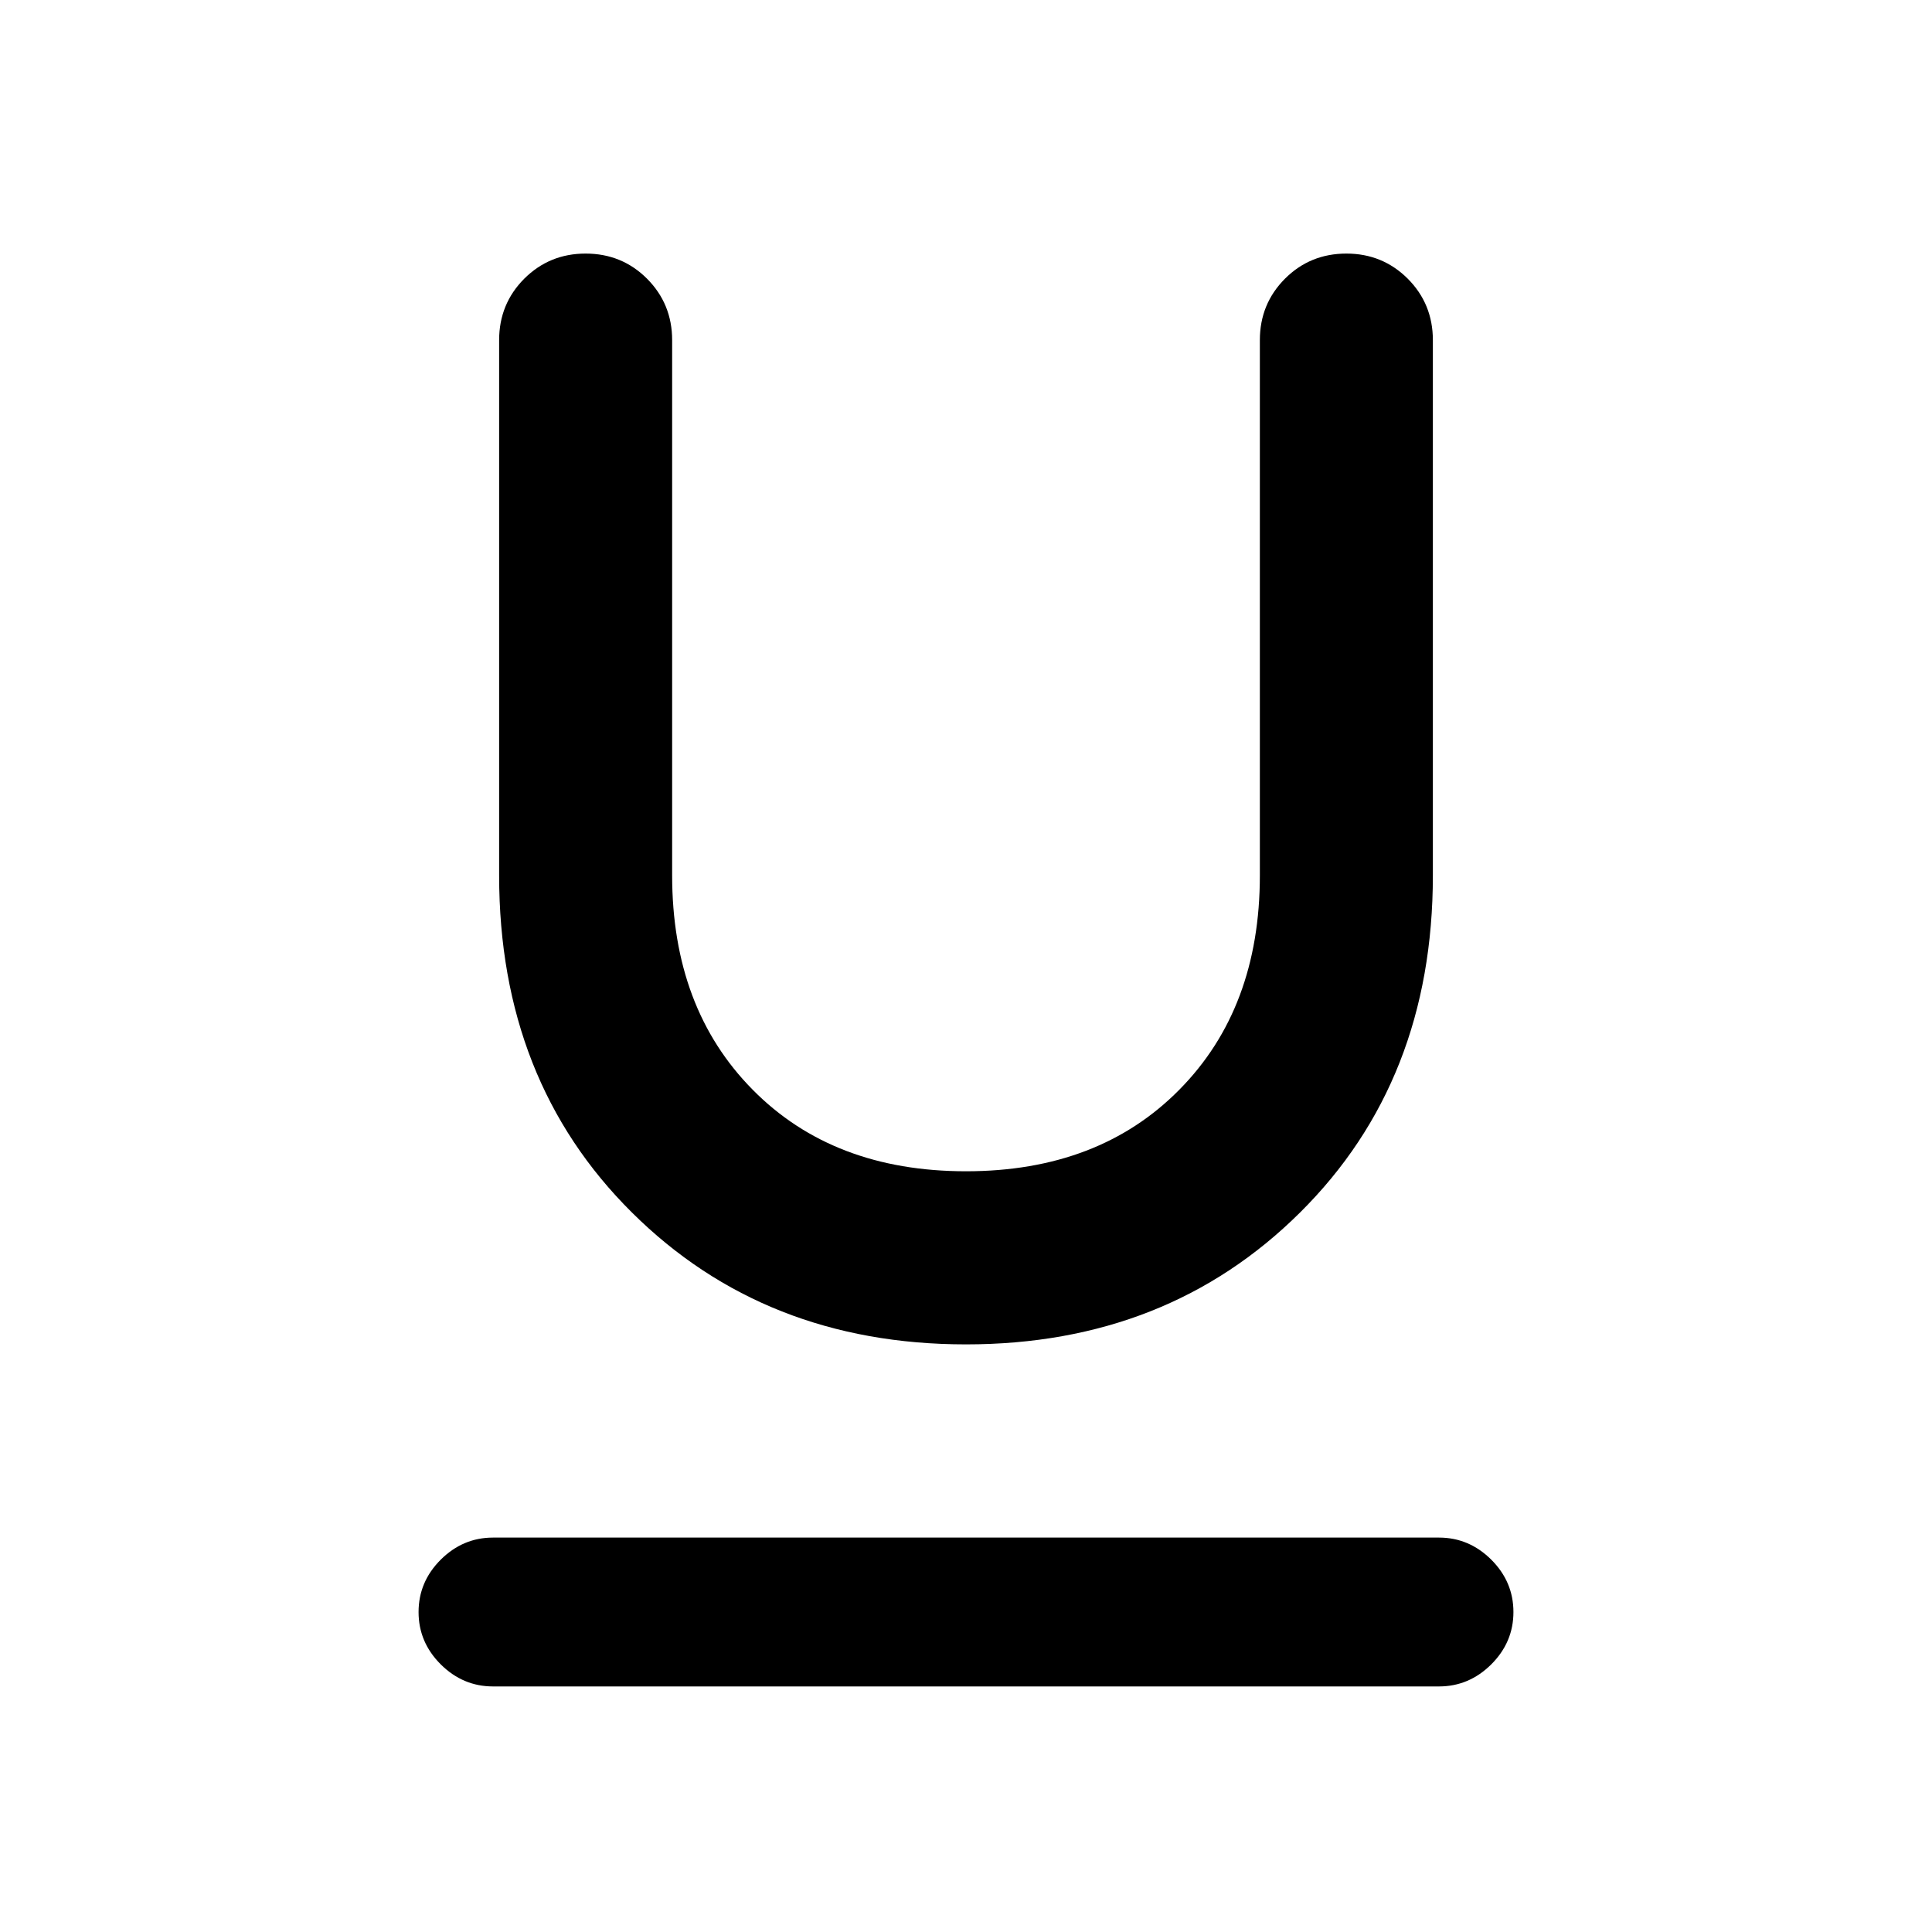 <svg xmlns="http://www.w3.org/2000/svg" height="20" width="20"><path d="M10 13.917Q7.917 13.917 6.542 12.552Q5.167 11.188 5.167 9.062V3.521Q5.167 3.146 5.427 2.885Q5.688 2.625 6.062 2.625Q6.438 2.625 6.698 2.885Q6.958 3.146 6.958 3.521V9.062Q6.958 10.438 7.792 11.281Q8.625 12.125 10 12.125Q11.375 12.125 12.208 11.281Q13.042 10.438 13.042 9.062V3.521Q13.042 3.146 13.302 2.885Q13.562 2.625 13.938 2.625Q14.312 2.625 14.573 2.885Q14.833 3.146 14.833 3.521V9.062Q14.833 11.188 13.458 12.552Q12.083 13.917 10 13.917ZM5.104 17.458Q4.792 17.458 4.562 17.229Q4.333 17 4.333 16.688Q4.333 16.375 4.562 16.146Q4.792 15.917 5.104 15.917H14.896Q15.208 15.917 15.438 16.146Q15.667 16.375 15.667 16.688Q15.667 17 15.438 17.229Q15.208 17.458 14.896 17.458Z"/></svg>
